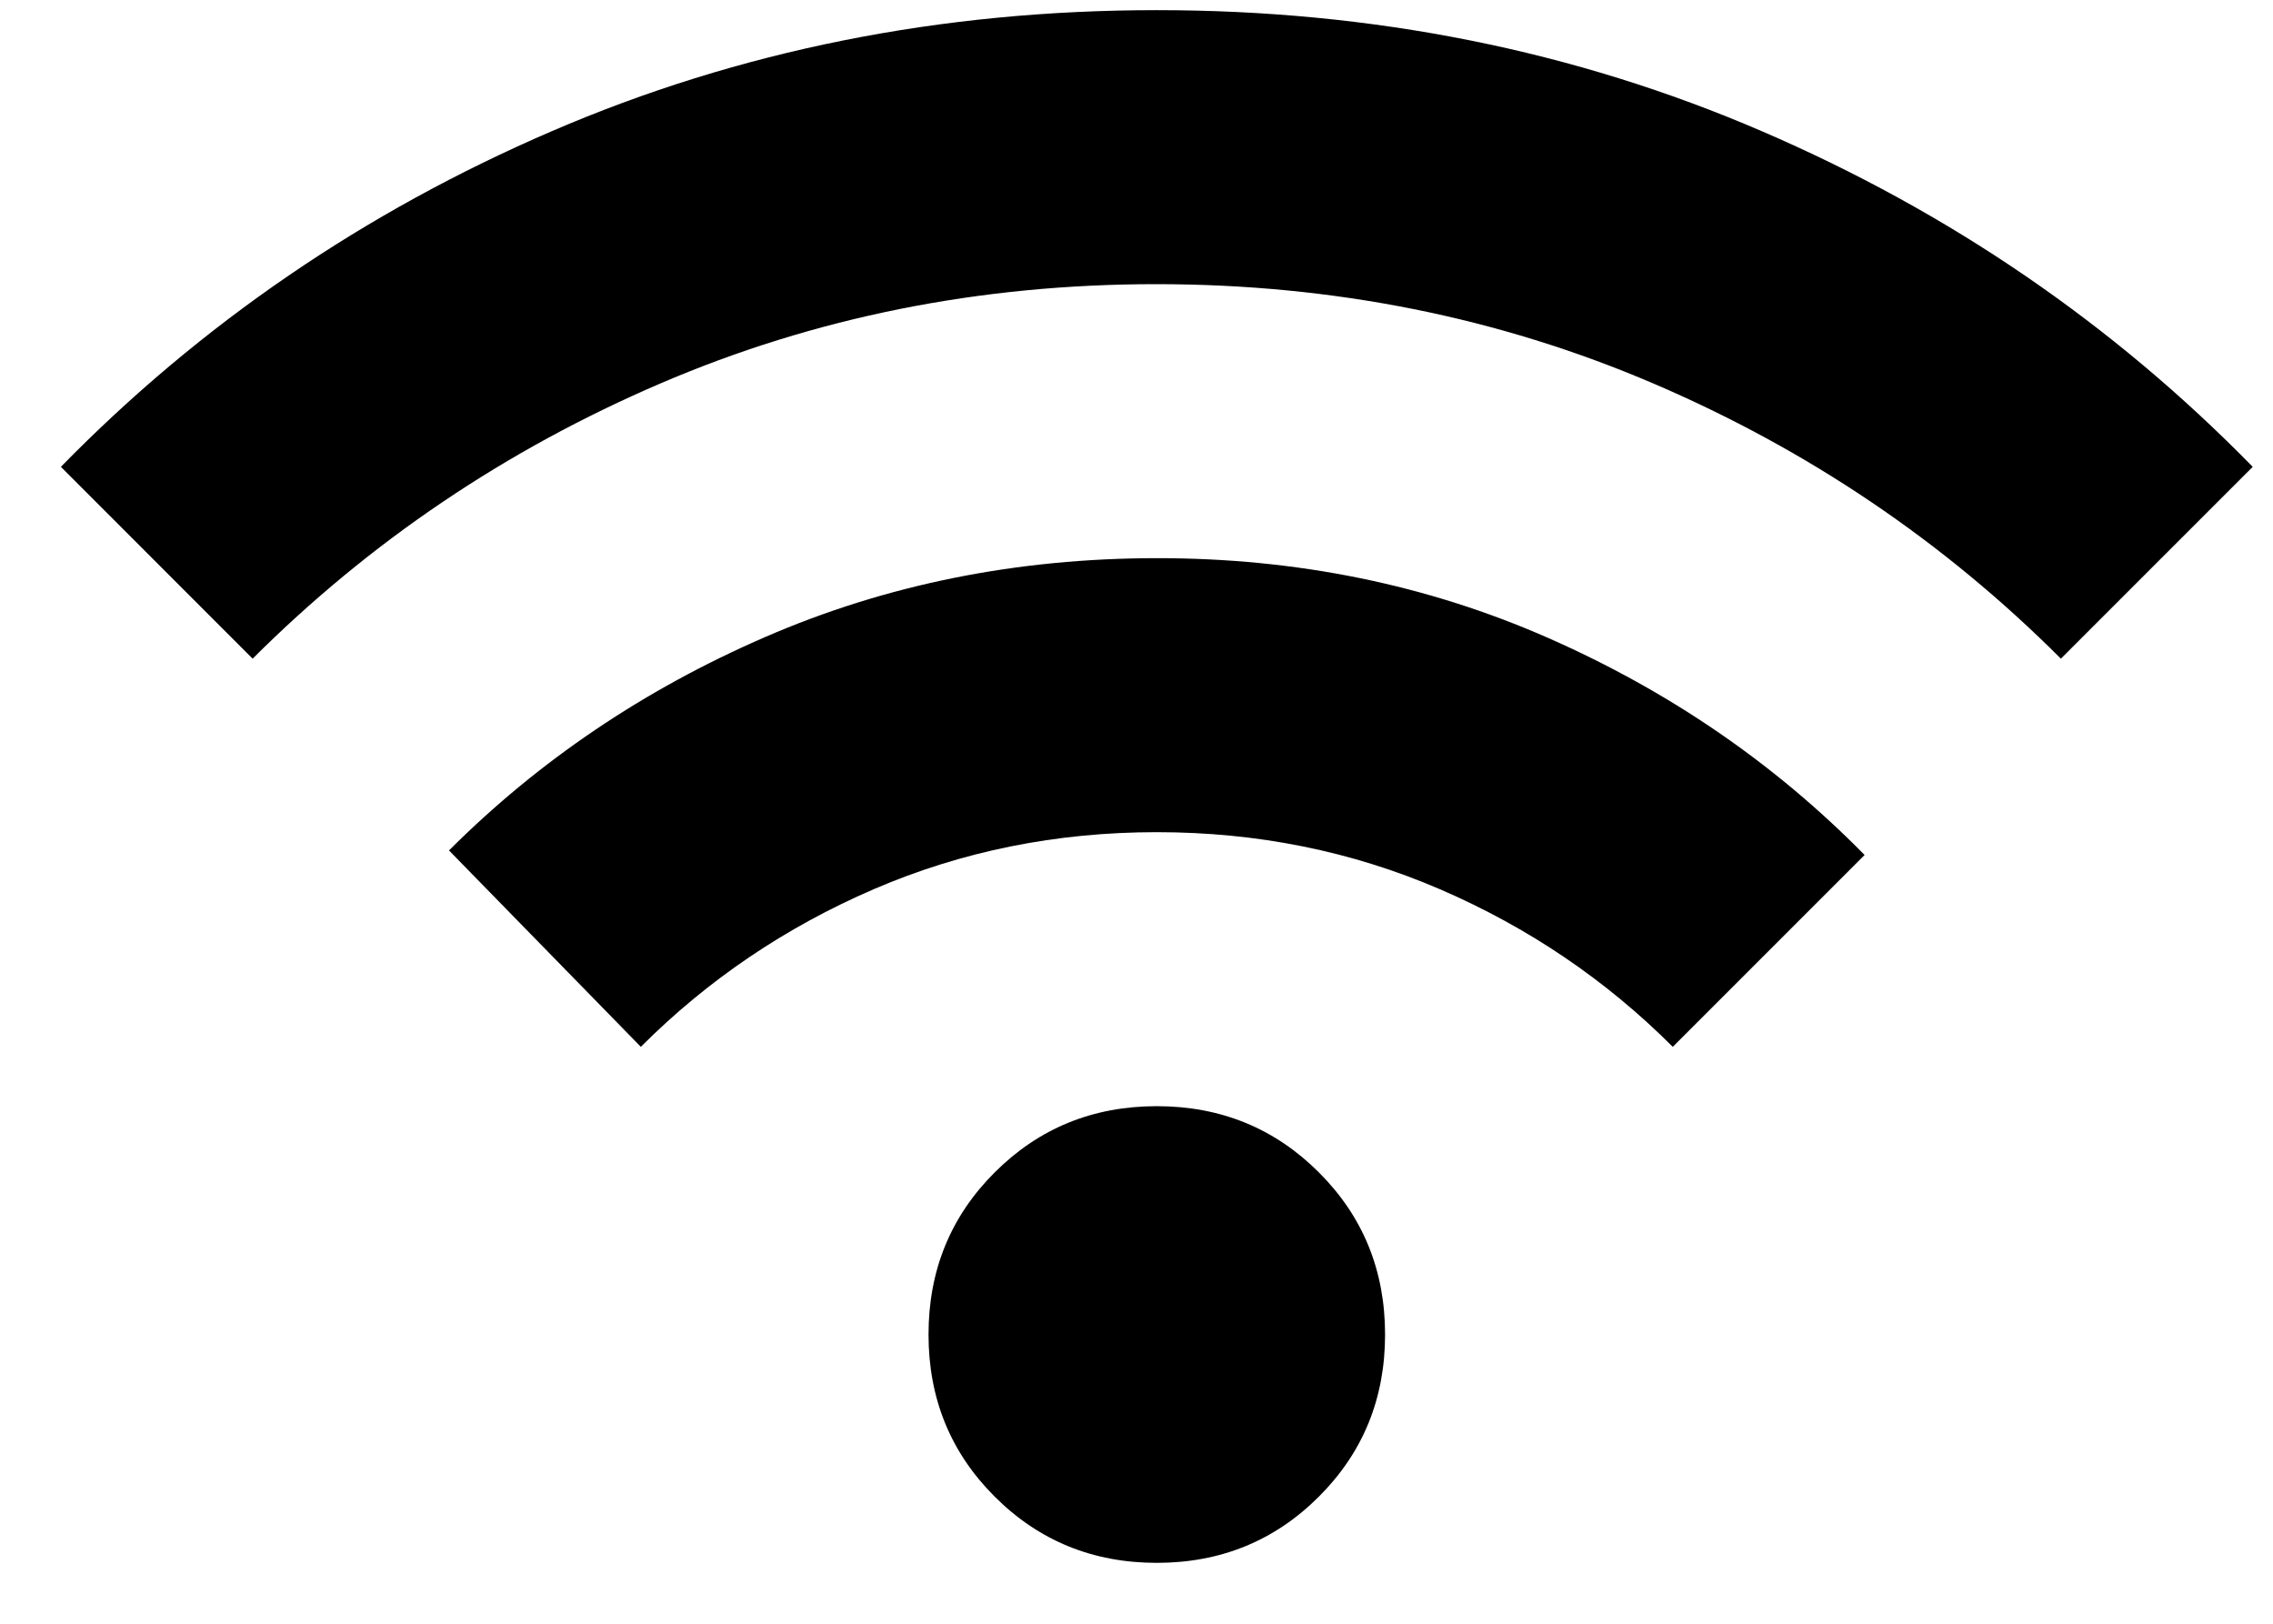<svg width="28" height="20" viewBox="0 0 28 20" fill="none" xmlns="http://www.w3.org/2000/svg">
<path d="M14.25 19.25C13.463 19.25 12.797 18.978 12.253 18.434C11.709 17.891 11.438 17.225 11.438 16.438C11.438 15.65 11.709 14.984 12.253 14.441C12.797 13.897 13.463 13.625 14.25 13.625C15.037 13.625 15.703 13.897 16.247 14.441C16.791 14.984 17.062 15.65 17.062 16.438C17.062 17.225 16.791 17.891 16.247 18.434C15.703 18.978 15.037 19.25 14.25 19.25ZM7.894 12.894L5.531 10.475C6.638 9.369 7.936 8.492 9.427 7.846C10.918 7.199 12.526 6.876 14.25 6.875C15.974 6.874 17.582 7.202 19.074 7.859C20.566 8.516 21.864 9.407 22.969 10.531L20.606 12.894C19.781 12.069 18.825 11.422 17.738 10.953C16.65 10.484 15.488 10.25 14.25 10.25C13.012 10.25 11.85 10.484 10.762 10.953C9.675 11.422 8.719 12.069 7.894 12.894ZM3.112 8.113L0.75 5.75C2.475 3.987 4.491 2.609 6.797 1.616C9.103 0.622 11.588 0.125 14.25 0.125C16.913 0.125 19.397 0.622 21.703 1.616C24.009 2.609 26.025 3.987 27.75 5.75L25.387 8.113C23.944 6.669 22.27 5.539 20.368 4.724C18.465 3.909 16.426 3.501 14.25 3.5C12.074 3.499 10.035 3.907 8.133 4.724C6.231 5.541 4.558 6.67 3.112 8.113Z" fill="black"/>
</svg>
